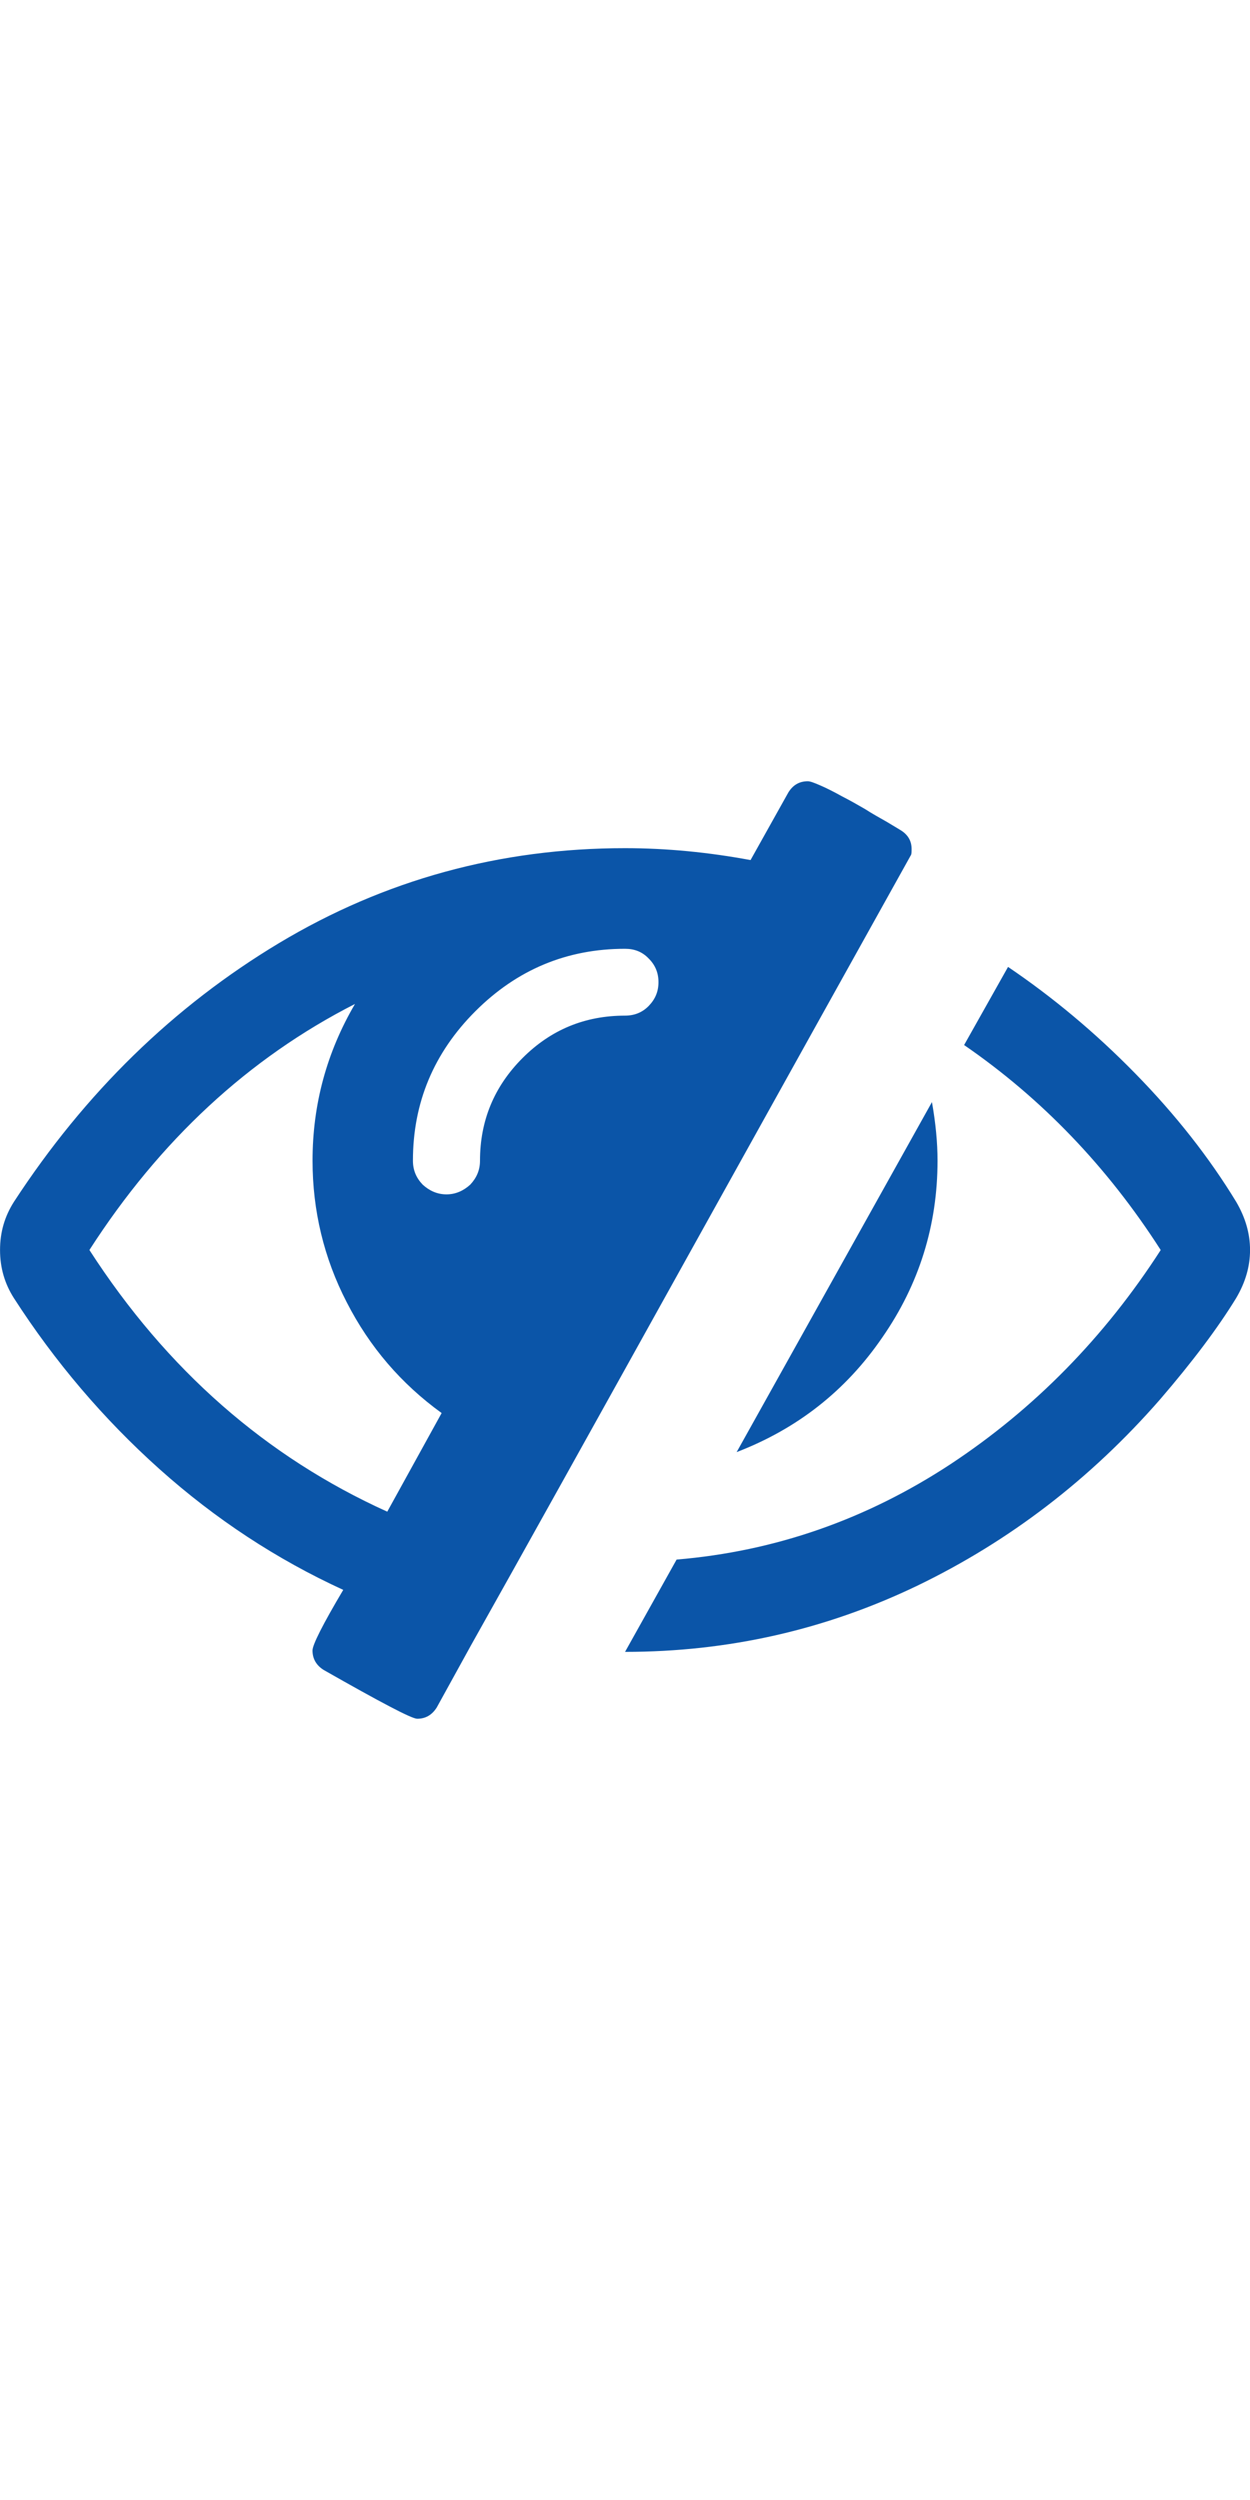 <?xml version="1.0" encoding="utf-8"?>
<!-- Generator: Adobe Illustrator 20.1.0, SVG Export Plug-In . SVG Version: 6.00 Build 0)  -->
<svg width="16" heigh="16" version="1.1" id="Layer_4" xmlns="http://www.w3.org/2000/svg" xmlns:xlink="http://www.w3.org/1999/xlink" x="0px" y="0px"
	 viewBox="0 0 32 32" style="enable-background:new 0 0 32 32;" xml:space="preserve">
<style type="text/css">
	.st0{fill:#0B55A8;}
</style>
<path id="XMLID_1906_" class="st0" d="M23.337,5.734c0,0.082-0.002,0.133-0.017,0.156C22.071,8.133,20.196,11.5,17.696,16
	s-4.378,7.876-5.641,10.125l-0.875,1.588C11.058,27.904,10.895,28,10.68,28c-0.142,0-0.939-0.421-2.392-1.248
	c-0.192-0.119-0.288-0.289-0.288-0.5c0-0.145,0.26-0.663,0.787-1.551c-1.702-0.781-3.272-1.811-4.706-3.094
	c-1.433-1.283-2.678-2.749-3.725-4.375C0.118,16.859,0.001,16.453,0.001,16c0-0.456,0.117-0.858,0.356-1.234
	c1.823-2.795,4.085-5,6.788-6.624c2.702-1.62,5.653-2.429,8.856-2.429c1.058,0,2.133,0.104,3.213,0.305l0.967-1.73
	C20.298,4.098,20.461,4,20.68,4c0.061,0,0.167,0.04,0.32,0.107c0.154,0.066,0.337,0.158,0.555,0.279
	c0.214,0.109,0.408,0.221,0.59,0.326c0.176,0.114,0.363,0.217,0.563,0.331C22.9,5.16,23.02,5.23,23.055,5.252
	C23.243,5.367,23.337,5.527,23.337,5.734z M9.914,22.699l1.392-2.525c-1.036-0.75-1.844-1.691-2.43-2.836
	c-0.586-1.134-0.875-2.353-0.875-3.625c0-1.443,0.365-2.779,1.087-4.012C6.366,11.088,4.096,13.191,2.289,16
	C4.274,19.076,6.818,21.298,9.914,22.699z M16.607,9.752c0.167-0.173,0.25-0.367,0.25-0.61c0-0.237-0.083-0.438-0.25-0.603
	c-0.165-0.174-0.366-0.25-0.606-0.25c-1.49,0-2.765,0.533-3.831,1.598c-1.067,1.067-1.599,2.344-1.599,3.826
	c0,0.241,0.083,0.44,0.25,0.614c0.169,0.155,0.372,0.249,0.609,0.249c0.234,0,0.438-0.094,0.608-0.249
	c0.164-0.175,0.25-0.373,0.25-0.614c0-1.021,0.36-1.896,1.087-2.625C14.102,10.359,14.977,10,16.001,10
	C16.241,10,16.442,9.92,16.607,9.752z M32.001,16c0,0.42-0.117,0.828-0.356,1.232c-0.465,0.759-1.115,1.626-1.949,2.595
	c-1.782,2.04-3.853,3.626-6.203,4.762c-2.353,1.133-4.848,1.699-7.492,1.699l1.32-2.363c2.525-0.212,4.859-1.028,7.012-2.442
	c2.145-1.416,3.941-3.248,5.381-5.482c-1.367-2.133-3.049-3.883-5.033-5.248l1.125-2c1.128,0.764,2.219,1.668,3.258,2.73
	c1.04,1.062,1.898,2.159,2.582,3.283C31.883,15.17,32.001,15.579,32.001,16z M24.001,13.713c0,1.654-0.471,3.167-1.413,4.524
	c-0.938,1.37-2.183,2.342-3.73,2.937l5-8.961C23.953,12.752,24.001,13.252,24.001,13.713z"/>
</svg>
